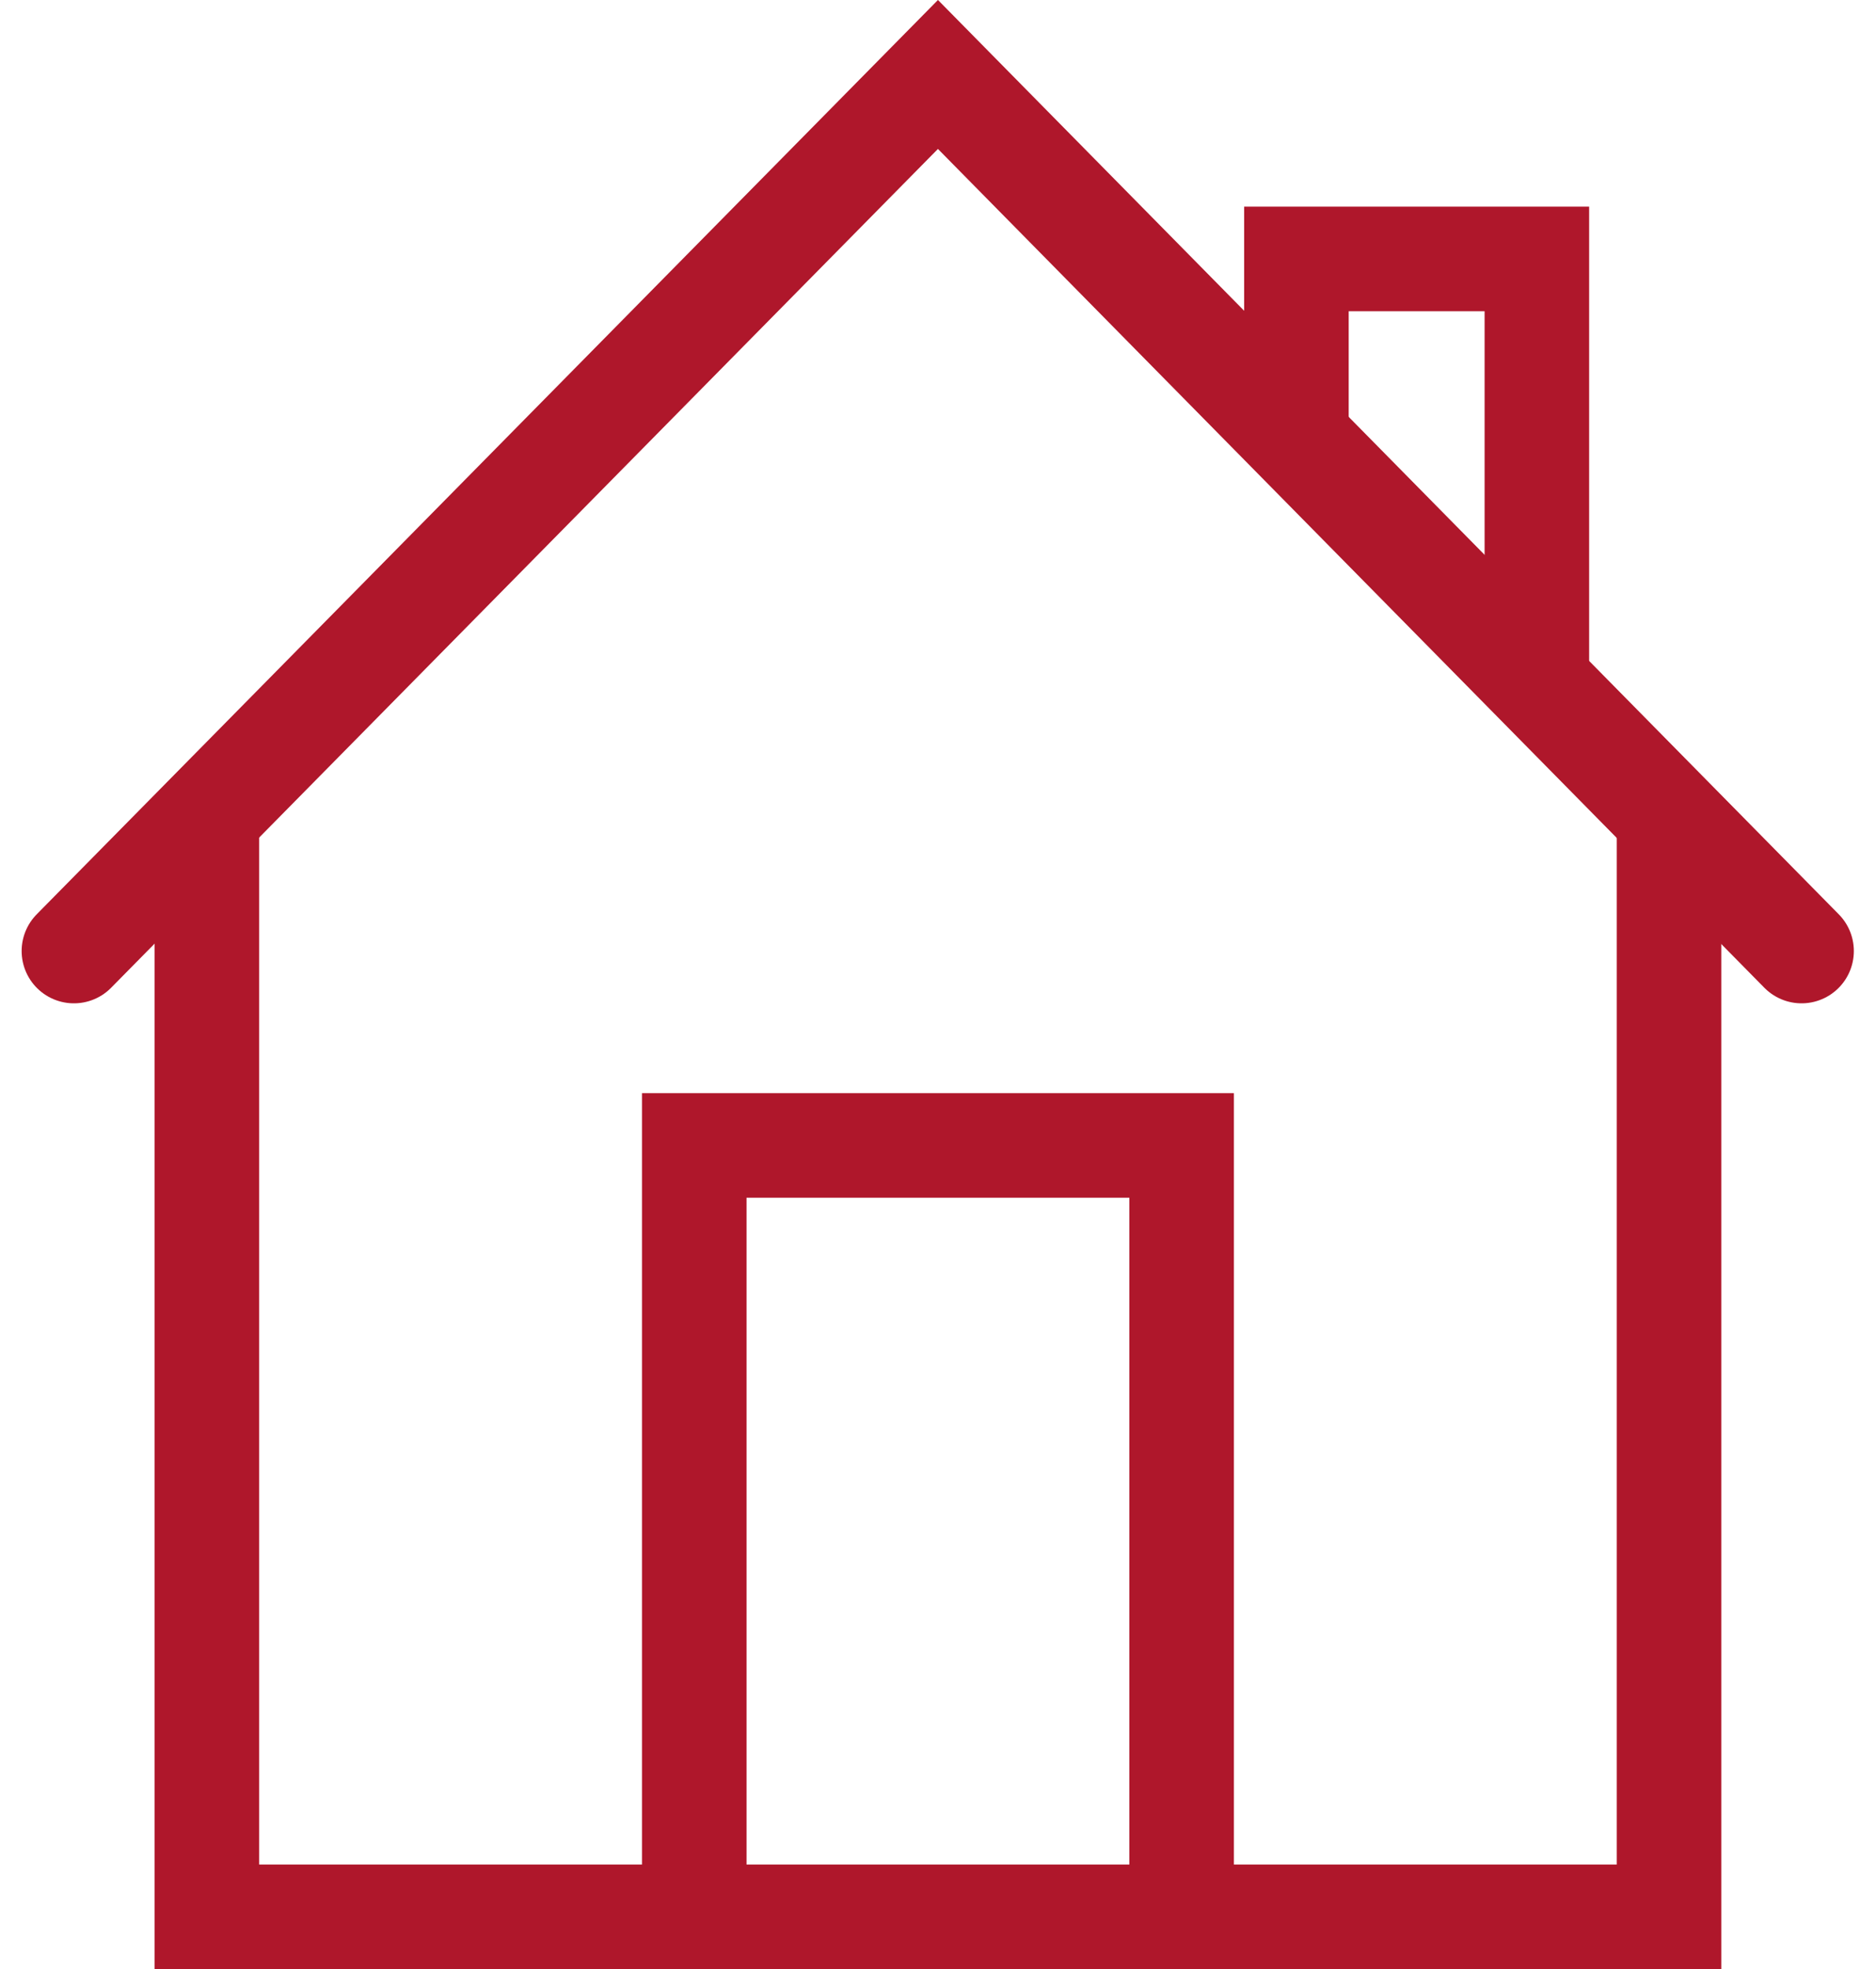 <svg xmlns="http://www.w3.org/2000/svg" width="17.945" height="18.829" viewBox="0 0 17.945 18.829"><defs><style>.a,.b{fill:none;stroke:#af172b;}.a{stroke-linecap:round;}</style></defs><g transform="translate(-15.293 -74.063)"><path class="a" d="M15.874,83.157l8.265-8.382L32.4,83.157" transform="translate(0.126)"/><path class="b" d="M23.311,94.329V86.856h4.662v7.473" transform="translate(-1.377 -1.84)"/><path class="b" d="M23.311,88.613V86.856h2.3v4.015" transform="translate(4.383 -10.317)"/><path class="b" d="M17.614,83.274V93.686H31.6V83.274" transform="translate(-0.342 -1.294)"/></g></svg>